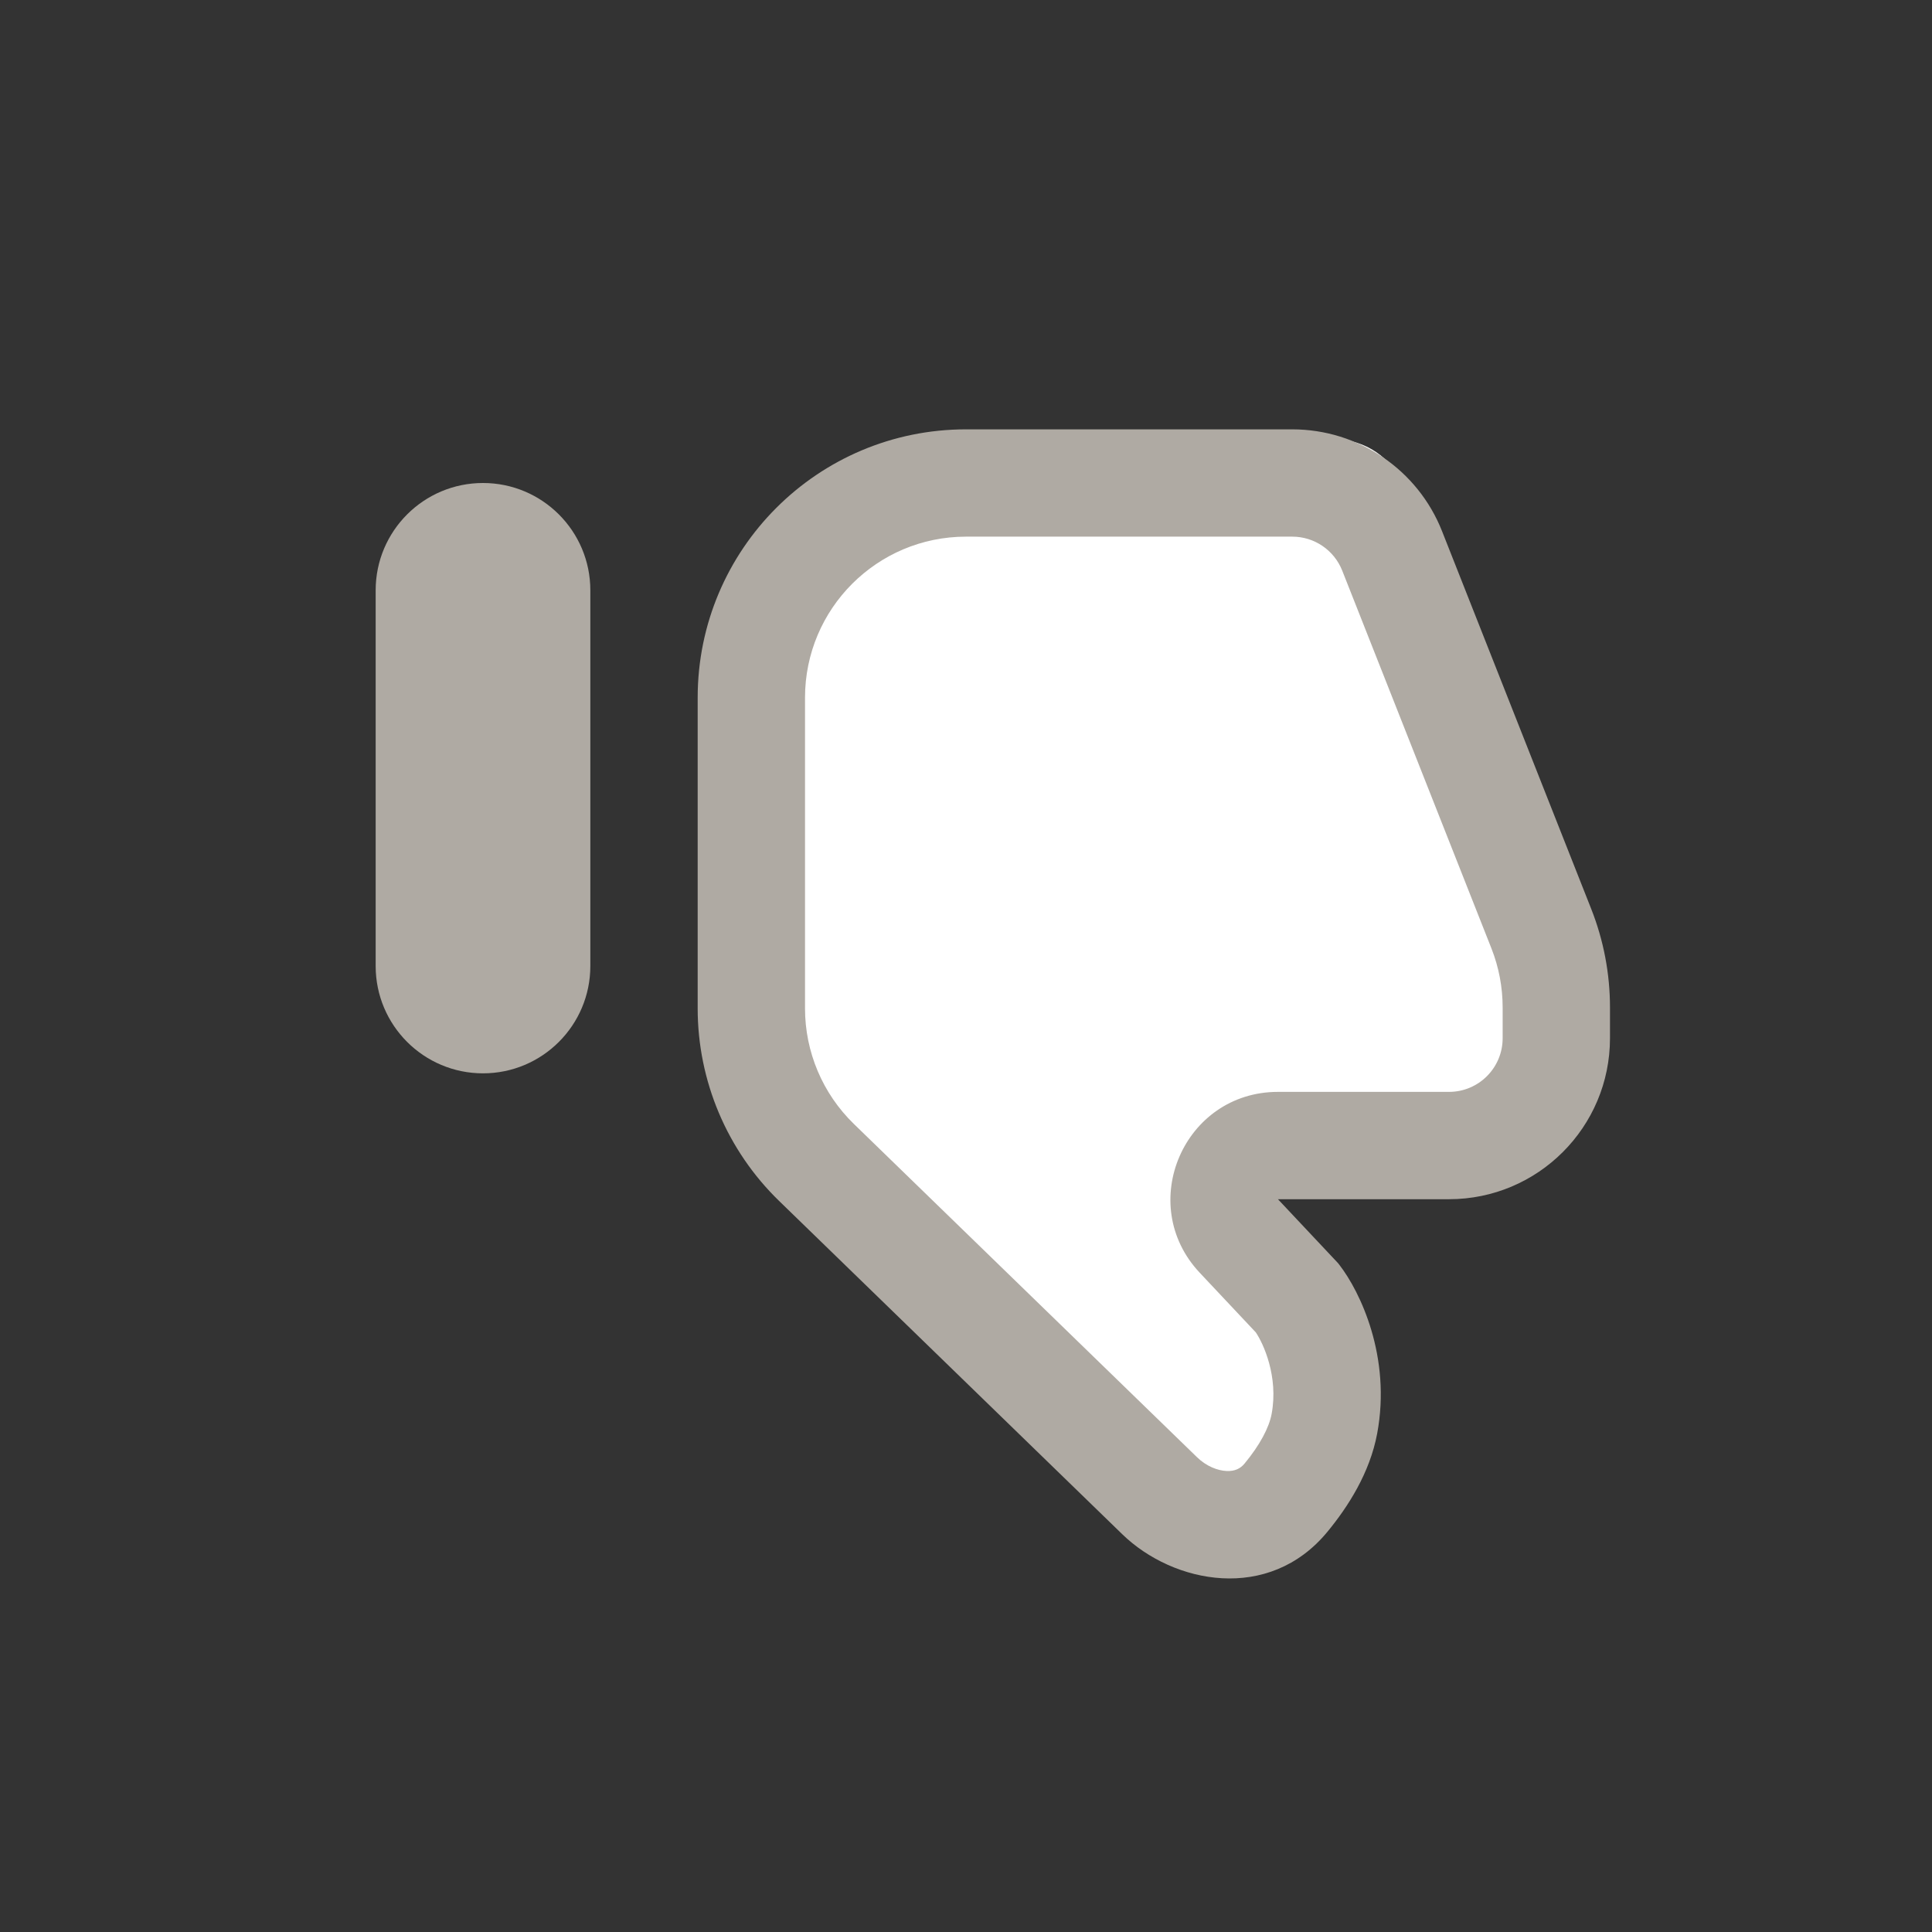 <svg width="52" height="52" viewBox="0 0 52 52" fill="none" xmlns="http://www.w3.org/2000/svg">
<rect x="0" y="0" width="52" height="52" fill="#333333" stroke="none"/>
<path fill-rule="evenodd" clip-rule="evenodd" d="M13 28.889C11.405 28.889 10.111 27.596 10.111 26V15.889C10.111 14.293 11.405 13 13 13C14.595 13 15.889 14.293 15.889 15.889V26C15.889 27.596 14.595 28.889 13 28.889Z" fill="#AFAAA3"/>
<path d="M20.754 15.824V26.717C20.754 27.799 21.192 28.834 21.967 29.587L32.26 39.583C32.938 40.242 33.998 40.343 34.661 39.669C35.338 38.983 36.002 38.084 36.178 37.147C36.471 35.577 35.81 34.234 35.443 33.758L33.171 31.342C32.571 30.703 33.024 29.657 33.9 29.657H40.421C41.525 29.657 42.421 28.762 42.421 27.657V25.603C42.421 25.1 42.326 24.602 42.141 24.134L37.779 13.09C37.477 12.326 36.74 11.824 35.919 11.824H24.754C22.545 11.824 20.754 13.615 20.754 15.824Z" fill="white"/>
<path fill-rule="evenodd" clip-rule="evenodd" d="M30.205 41.293C31.582 42.631 34.154 43.138 35.727 41.229C36.287 40.55 36.869 39.639 37.066 38.588C37.454 36.515 36.605 34.764 36.055 34.051L36.012 33.996L34.396 32.277H39C41.393 32.277 43.333 30.337 43.333 27.944V27.117C43.333 26.209 43.162 25.309 42.828 24.464L38.813 14.297C38.16 12.643 36.561 11.556 34.783 11.556H26C22.011 11.556 18.778 14.789 18.778 18.778V27.141C18.778 29.093 19.568 30.962 20.968 32.322L30.205 41.293ZM33.015 39.592C32.773 39.582 32.47 39.466 32.218 39.221L22.981 30.25C22.141 29.434 21.667 28.313 21.667 27.141V18.778C21.667 16.384 23.607 14.444 26 14.444H34.783C35.376 14.444 35.908 14.807 36.126 15.358L40.142 25.526C40.342 26.032 40.444 26.572 40.444 27.117V27.944C40.444 28.741 39.798 29.388 39 29.388H34.396C31.865 29.388 30.558 32.412 32.291 34.256L33.799 35.86C34 36.154 34.415 37.046 34.226 38.056C34.157 38.425 33.912 38.89 33.498 39.391C33.382 39.532 33.231 39.601 33.015 39.592Z" fill="#AFAAA3"/>
</svg>
